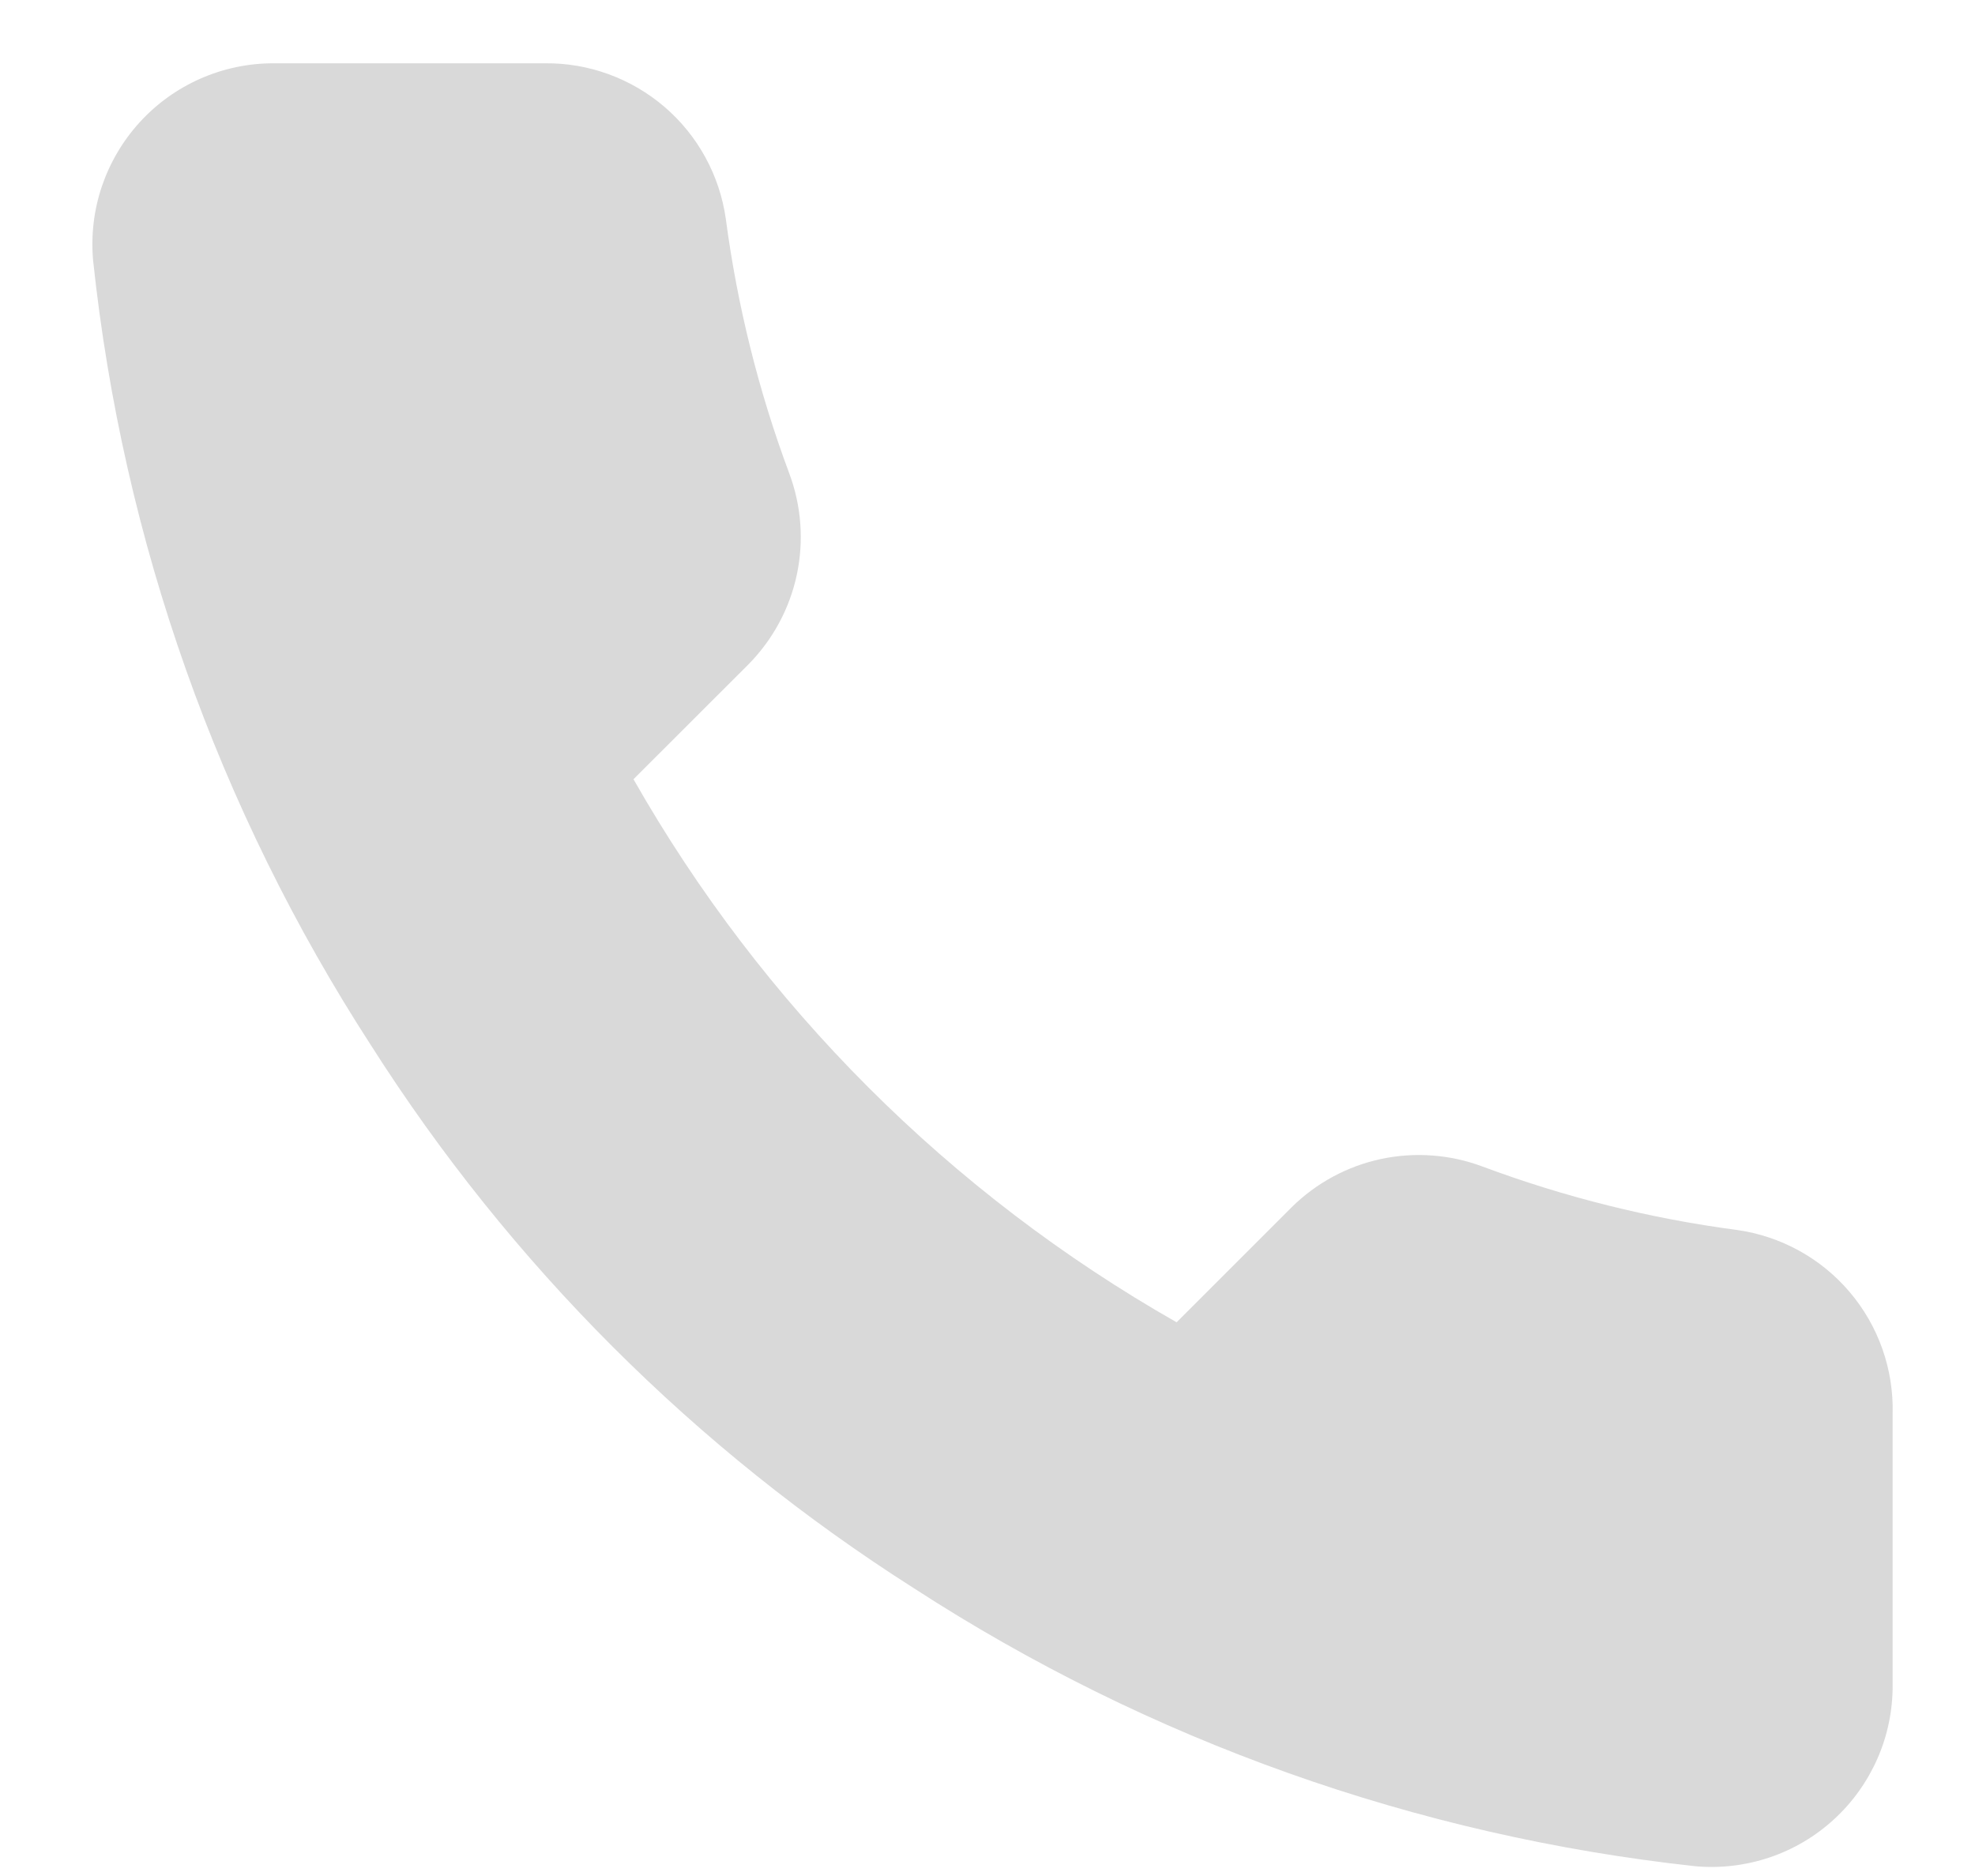<svg width="20" height="19" viewBox="0 0 20 19" fill="none" xmlns="http://www.w3.org/2000/svg">
<path d="M19.166 14.318V17.067C19.167 17.323 19.115 17.576 19.013 17.809C18.91 18.043 18.761 18.253 18.572 18.426C18.384 18.599 18.162 18.73 17.92 18.812C17.678 18.893 17.422 18.924 17.168 18.901C14.347 18.594 11.638 17.631 9.257 16.087C7.042 14.679 5.165 12.802 3.757 10.587C2.208 8.195 1.244 5.473 0.943 2.639C0.92 2.386 0.95 2.13 1.031 1.889C1.113 1.648 1.243 1.426 1.415 1.238C1.586 1.05 1.795 0.9 2.028 0.797C2.261 0.694 2.513 0.641 2.767 0.641H5.517C5.962 0.636 6.393 0.794 6.731 1.084C7.068 1.374 7.288 1.777 7.35 2.217C7.467 3.098 7.682 3.962 7.992 4.793C8.115 5.121 8.142 5.478 8.069 5.821C7.996 6.164 7.826 6.478 7.58 6.728L6.415 7.892C7.72 10.187 9.621 12.087 11.915 13.392L13.08 12.227C13.329 11.981 13.643 11.811 13.986 11.738C14.329 11.665 14.686 11.692 15.014 11.815C15.845 12.125 16.71 12.341 17.59 12.457C18.035 12.52 18.442 12.744 18.732 13.087C19.023 13.43 19.177 13.868 19.166 14.318Z" fill="#D9D9D9"/>
</svg>
